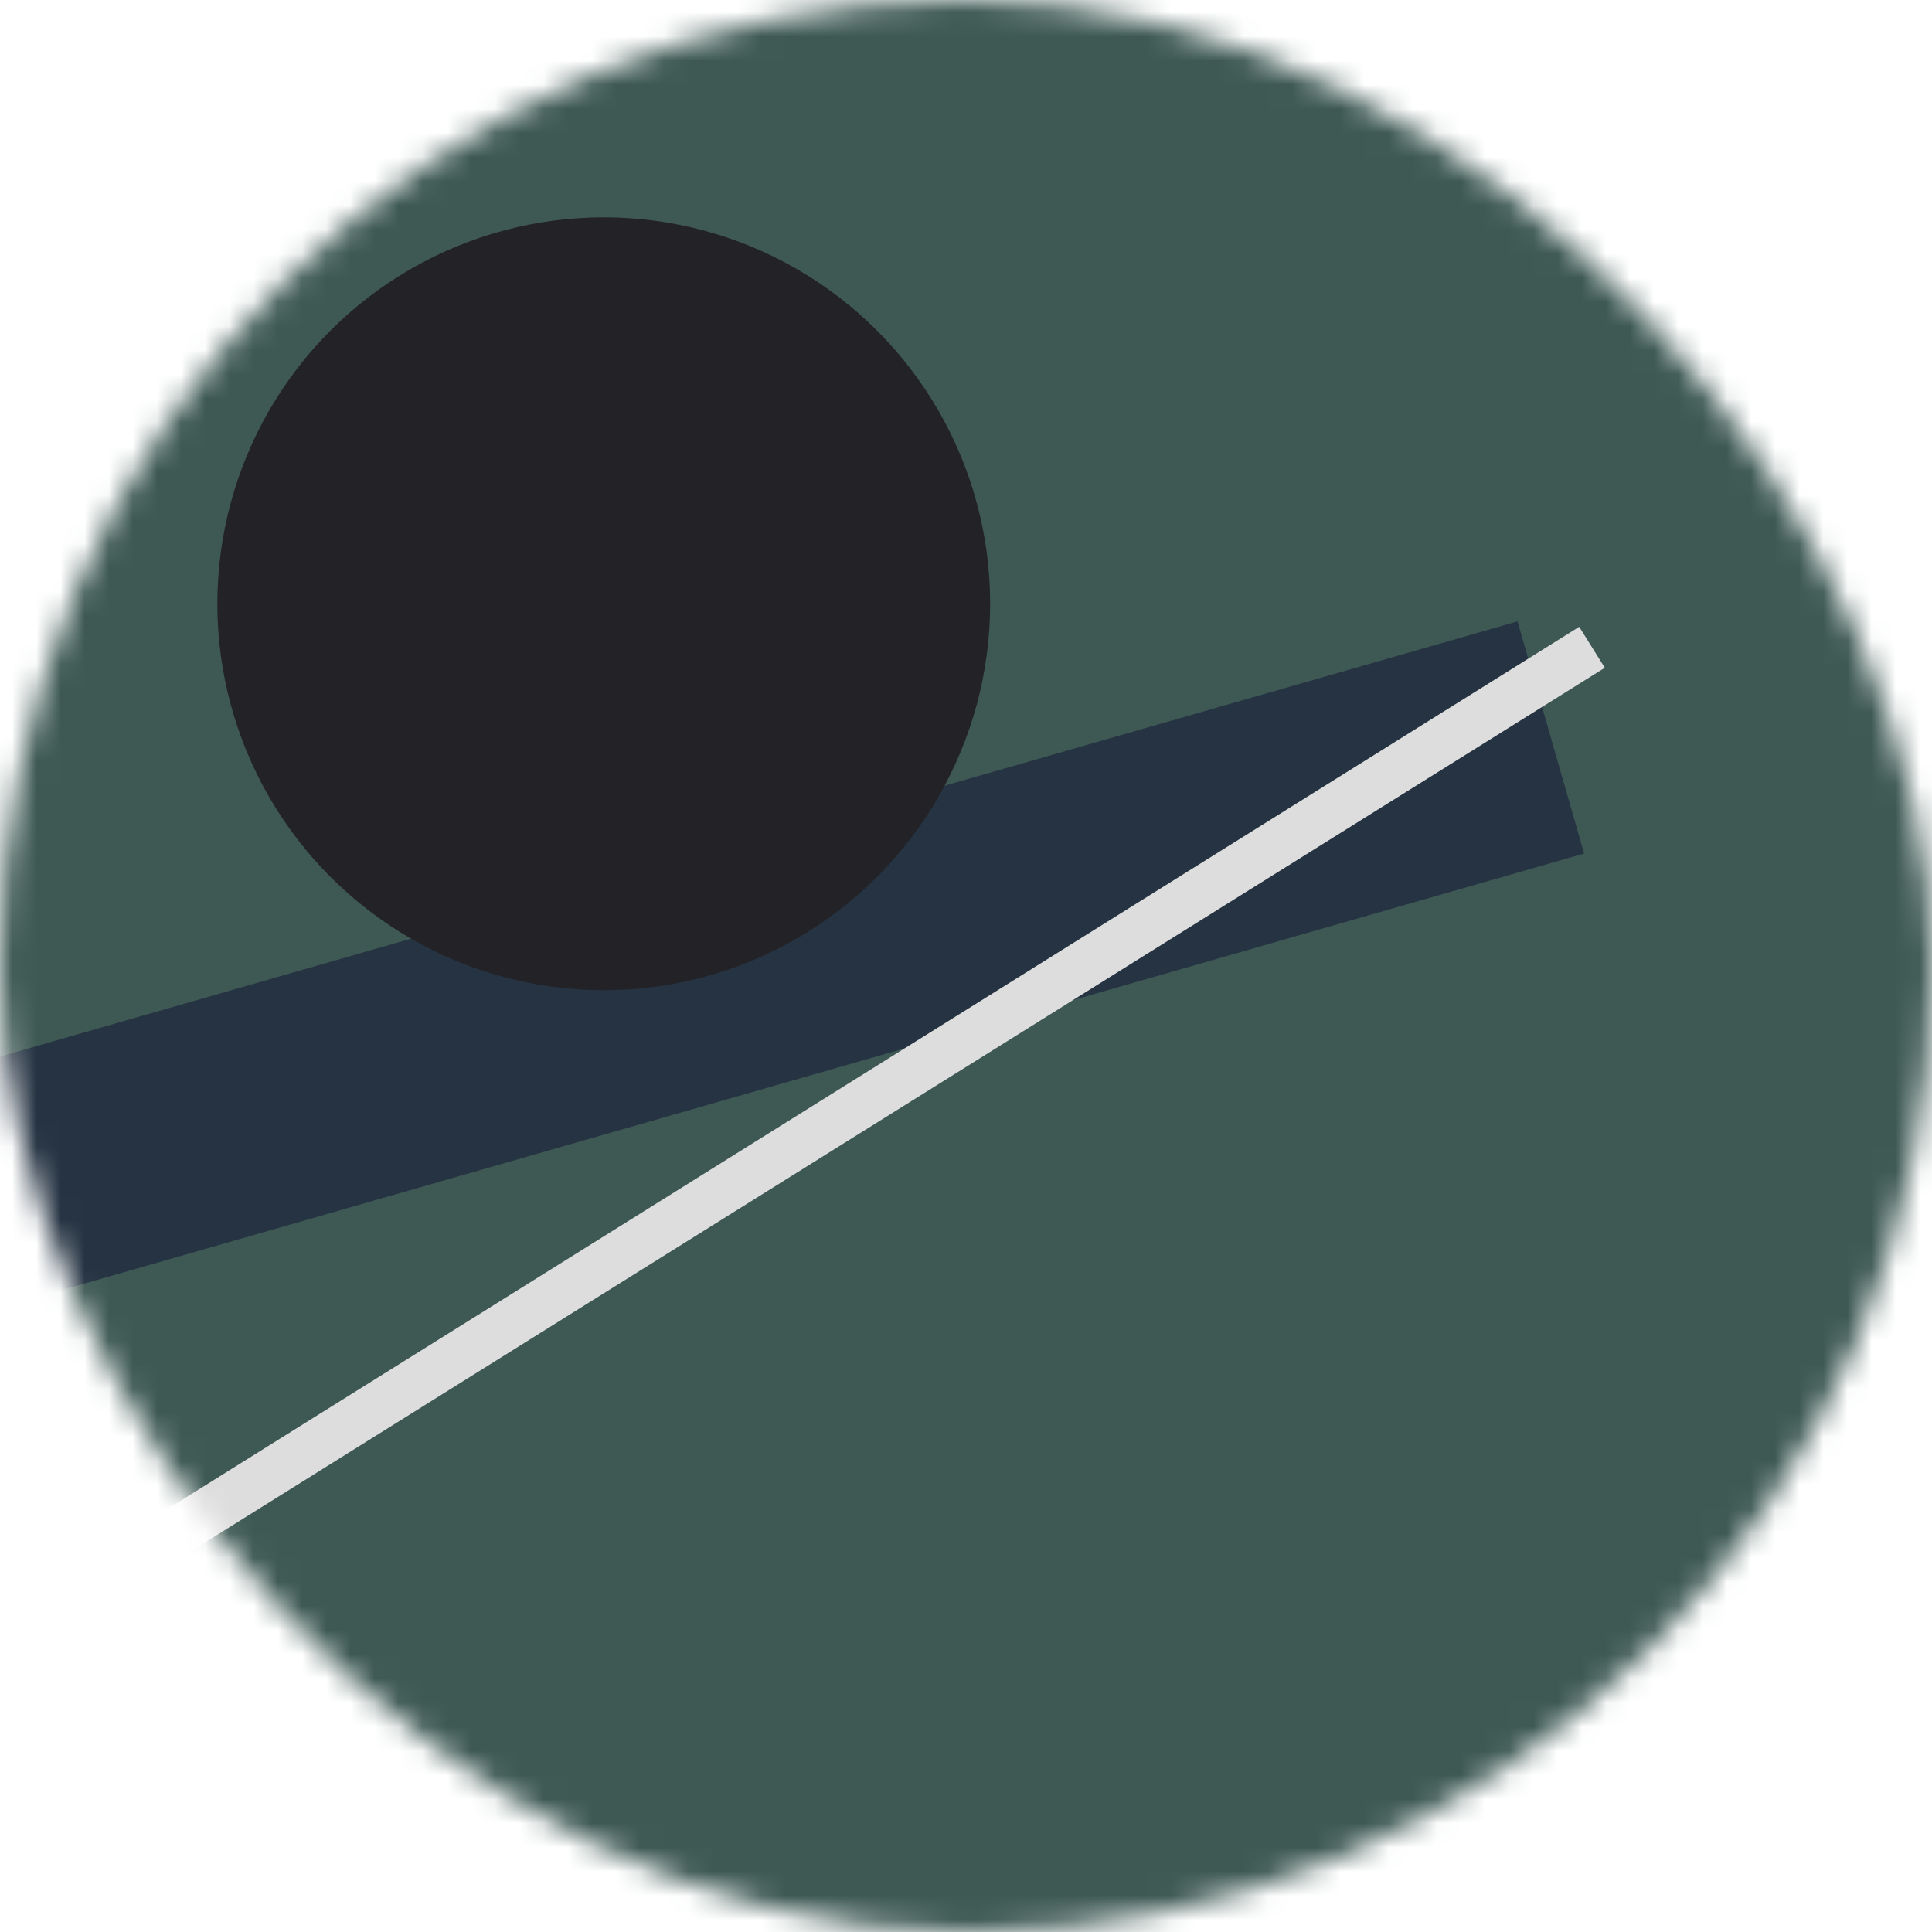 <!--
   - This Source Code Form is subject to the terms of the Mozilla Public
   - License, v. 2.0. If a copy of the MPL was not distributed with this
   - file, You can obtain one at http://mozilla.org/MPL/2.0/.
   -->
<svg viewBox="0 0 80 80" fill="none" role="img" xmlns="http://www.w3.org/2000/svg" width="120" height="120"><mask id="mask__bauhaus" maskUnits="userSpaceOnUse" x="0" y="0" width="80" height="80"><rect width="80" height="80" rx="160" fill="#FFFFFF"></rect></mask><g mask="url(#mask__bauhaus)"><rect width="80" height="80" fill="#3E5954"></rect><rect x="10" y="30" width="80" height="10" fill="#253342" transform="translate(-6 -6) rotate(164 40 40)"></rect><circle cx="40" cy="40" fill="#232226" r="16" transform="translate(-15 -15)"></circle><line x1="0" y1="40" x2="80" y2="40" stroke-width="2" stroke="#DDDDDD" transform="translate(-8 8) rotate(328 40 40)"></line></g></svg>